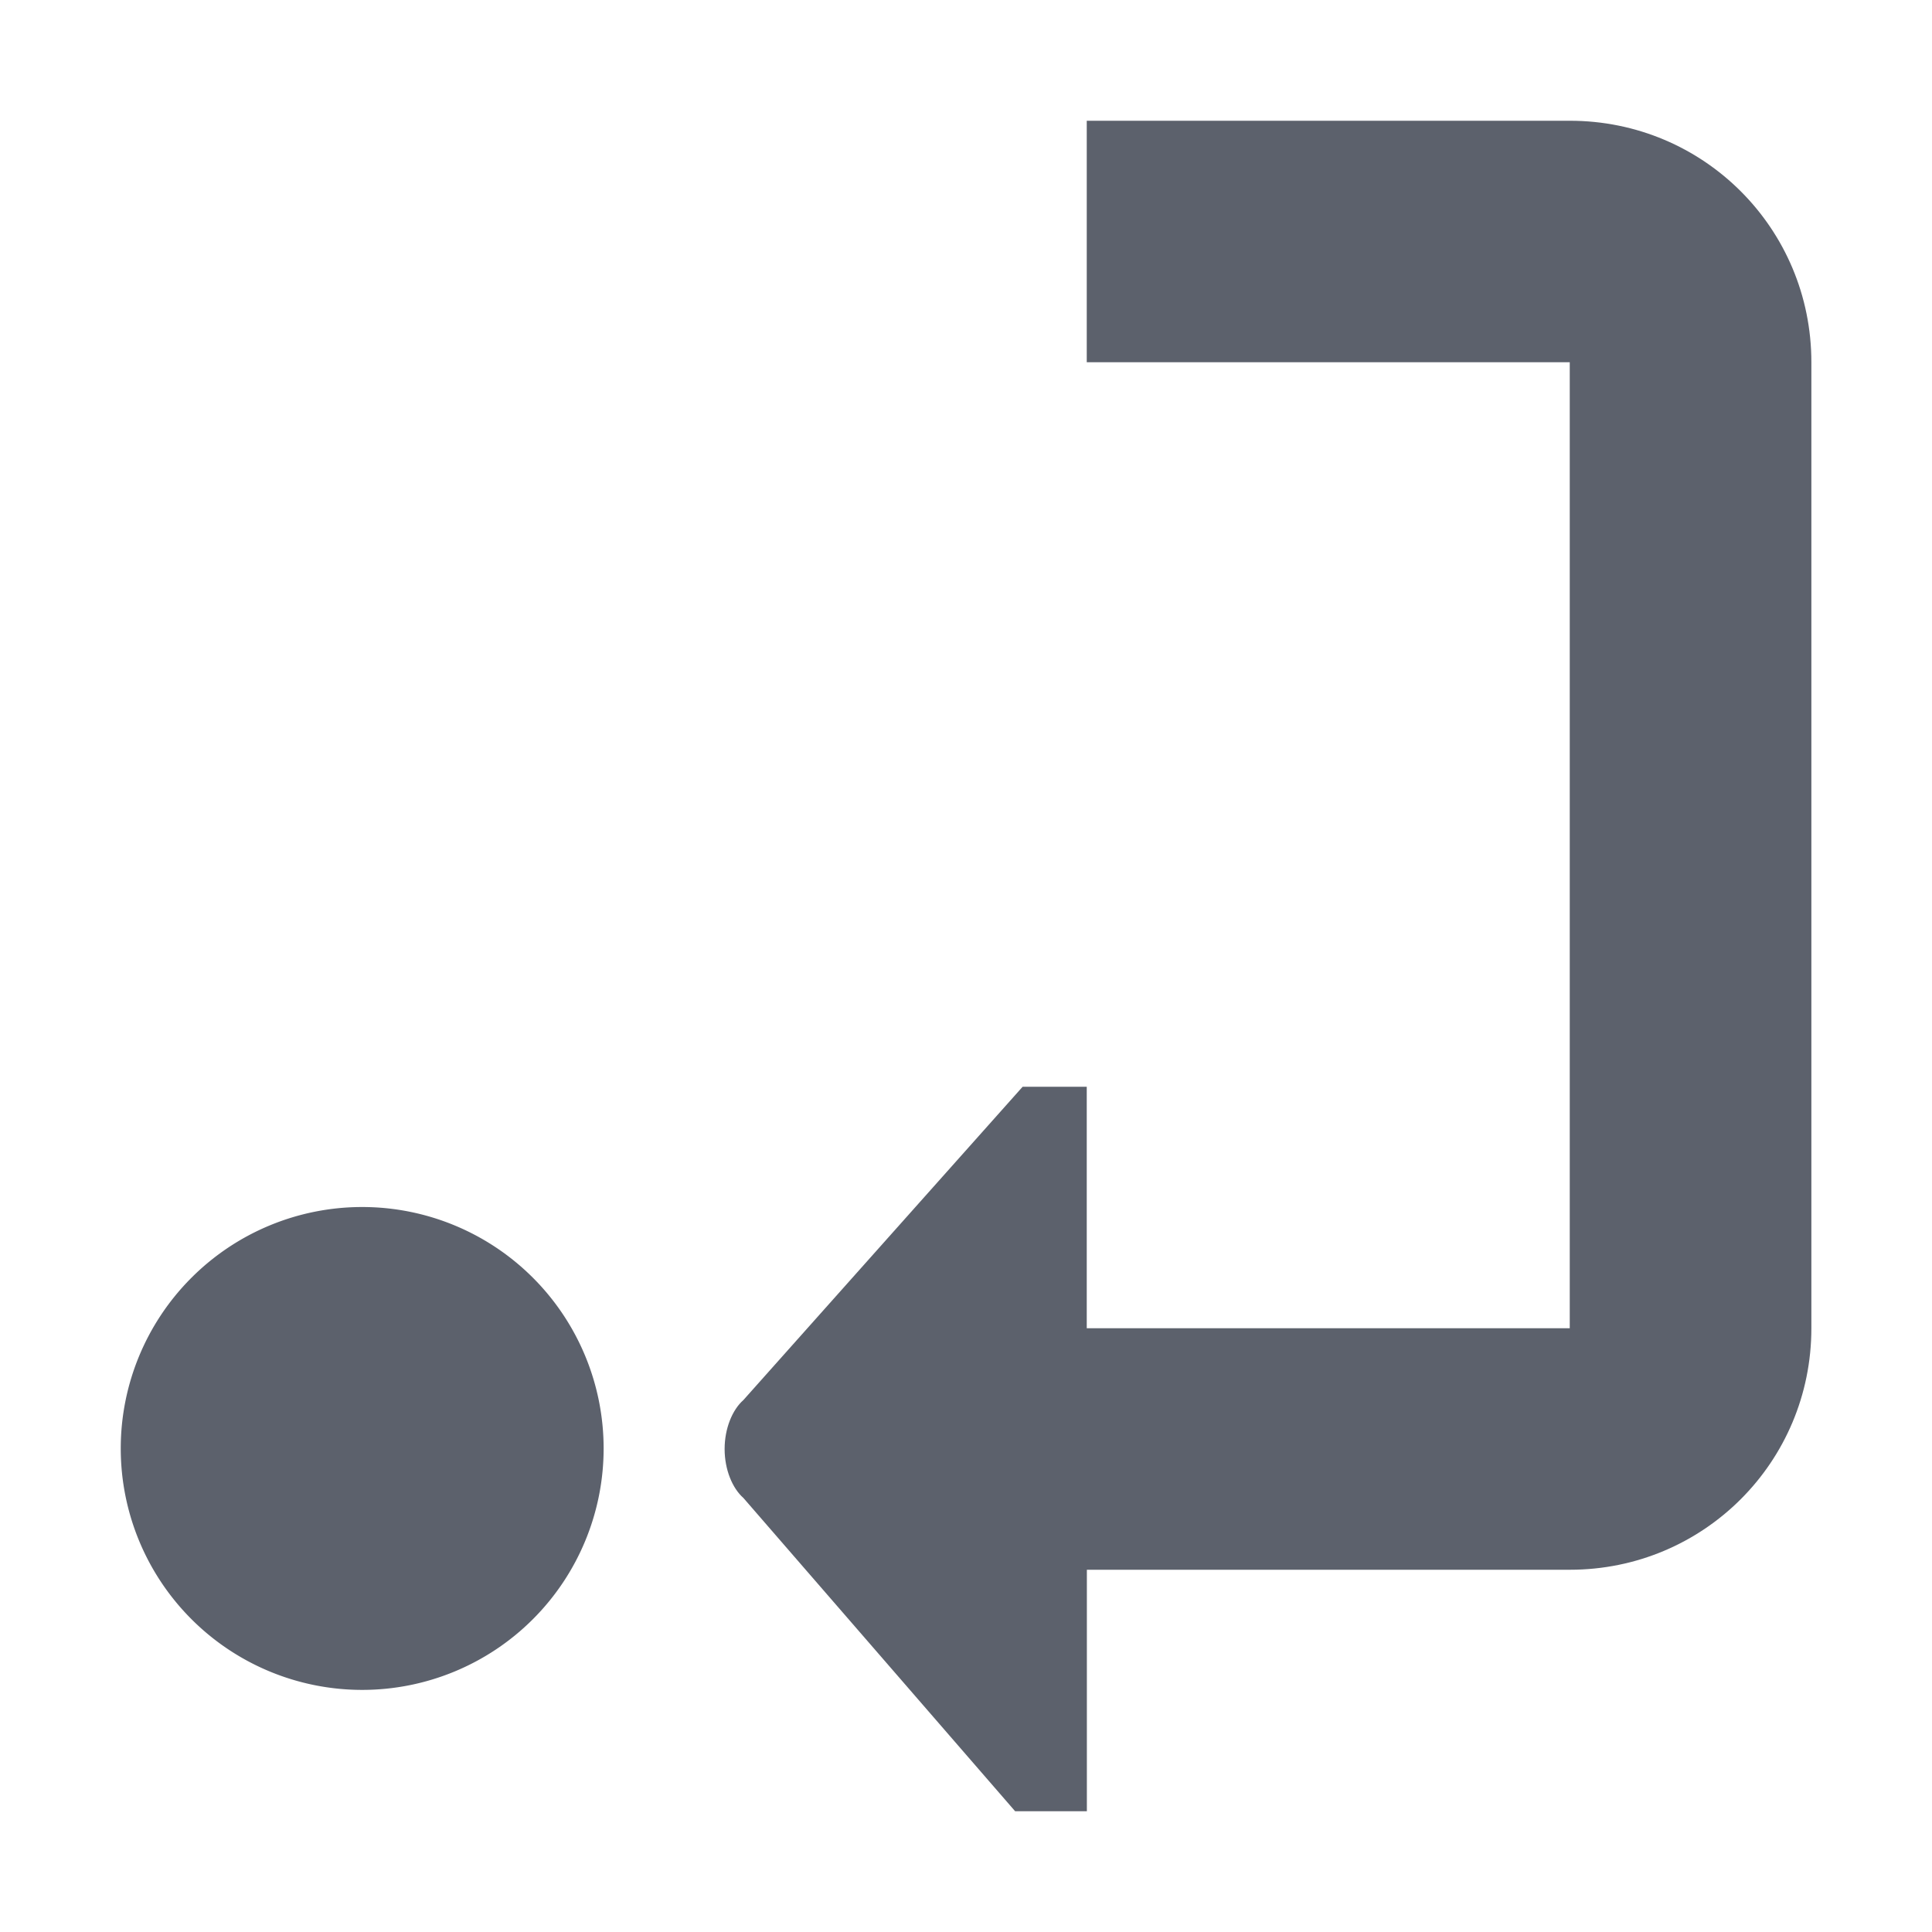 <svg version="1.1" viewBox="0 0 16 16" xmlns="http://www.w3.org/2000/svg">
    <defs>
        <style type="text/css">.ColorScheme-Text { color:#5c616c; } .ColorScheme-Highlight { color:#5294e2; }</style>
    </defs>
    <path class="ColorScheme-Text" d="m9 1v2h4v8h-4v-2h-0.531l-2.312 2.594c-0.093 0.082-0.156 0.237-0.156 0.406 0 0.169 0.063 0.324 0.156 0.406l2.25 2.594h0.594v-2h4c1.108 0 2-0.892 2-2v-8c0-1.108-0.892-2-2-2h-4z" color="#5c616c" fill="currentColor"/>
    <path class="ColorScheme-Text" transform="matrix(1.333 0 0 1.333 -.333 -4.667)" d="m4 12.5a1.5 1.5 0 1 1-3 0 1.5 1.5 0 1 1 3 0z" fill="currentColor"/>
</svg>
